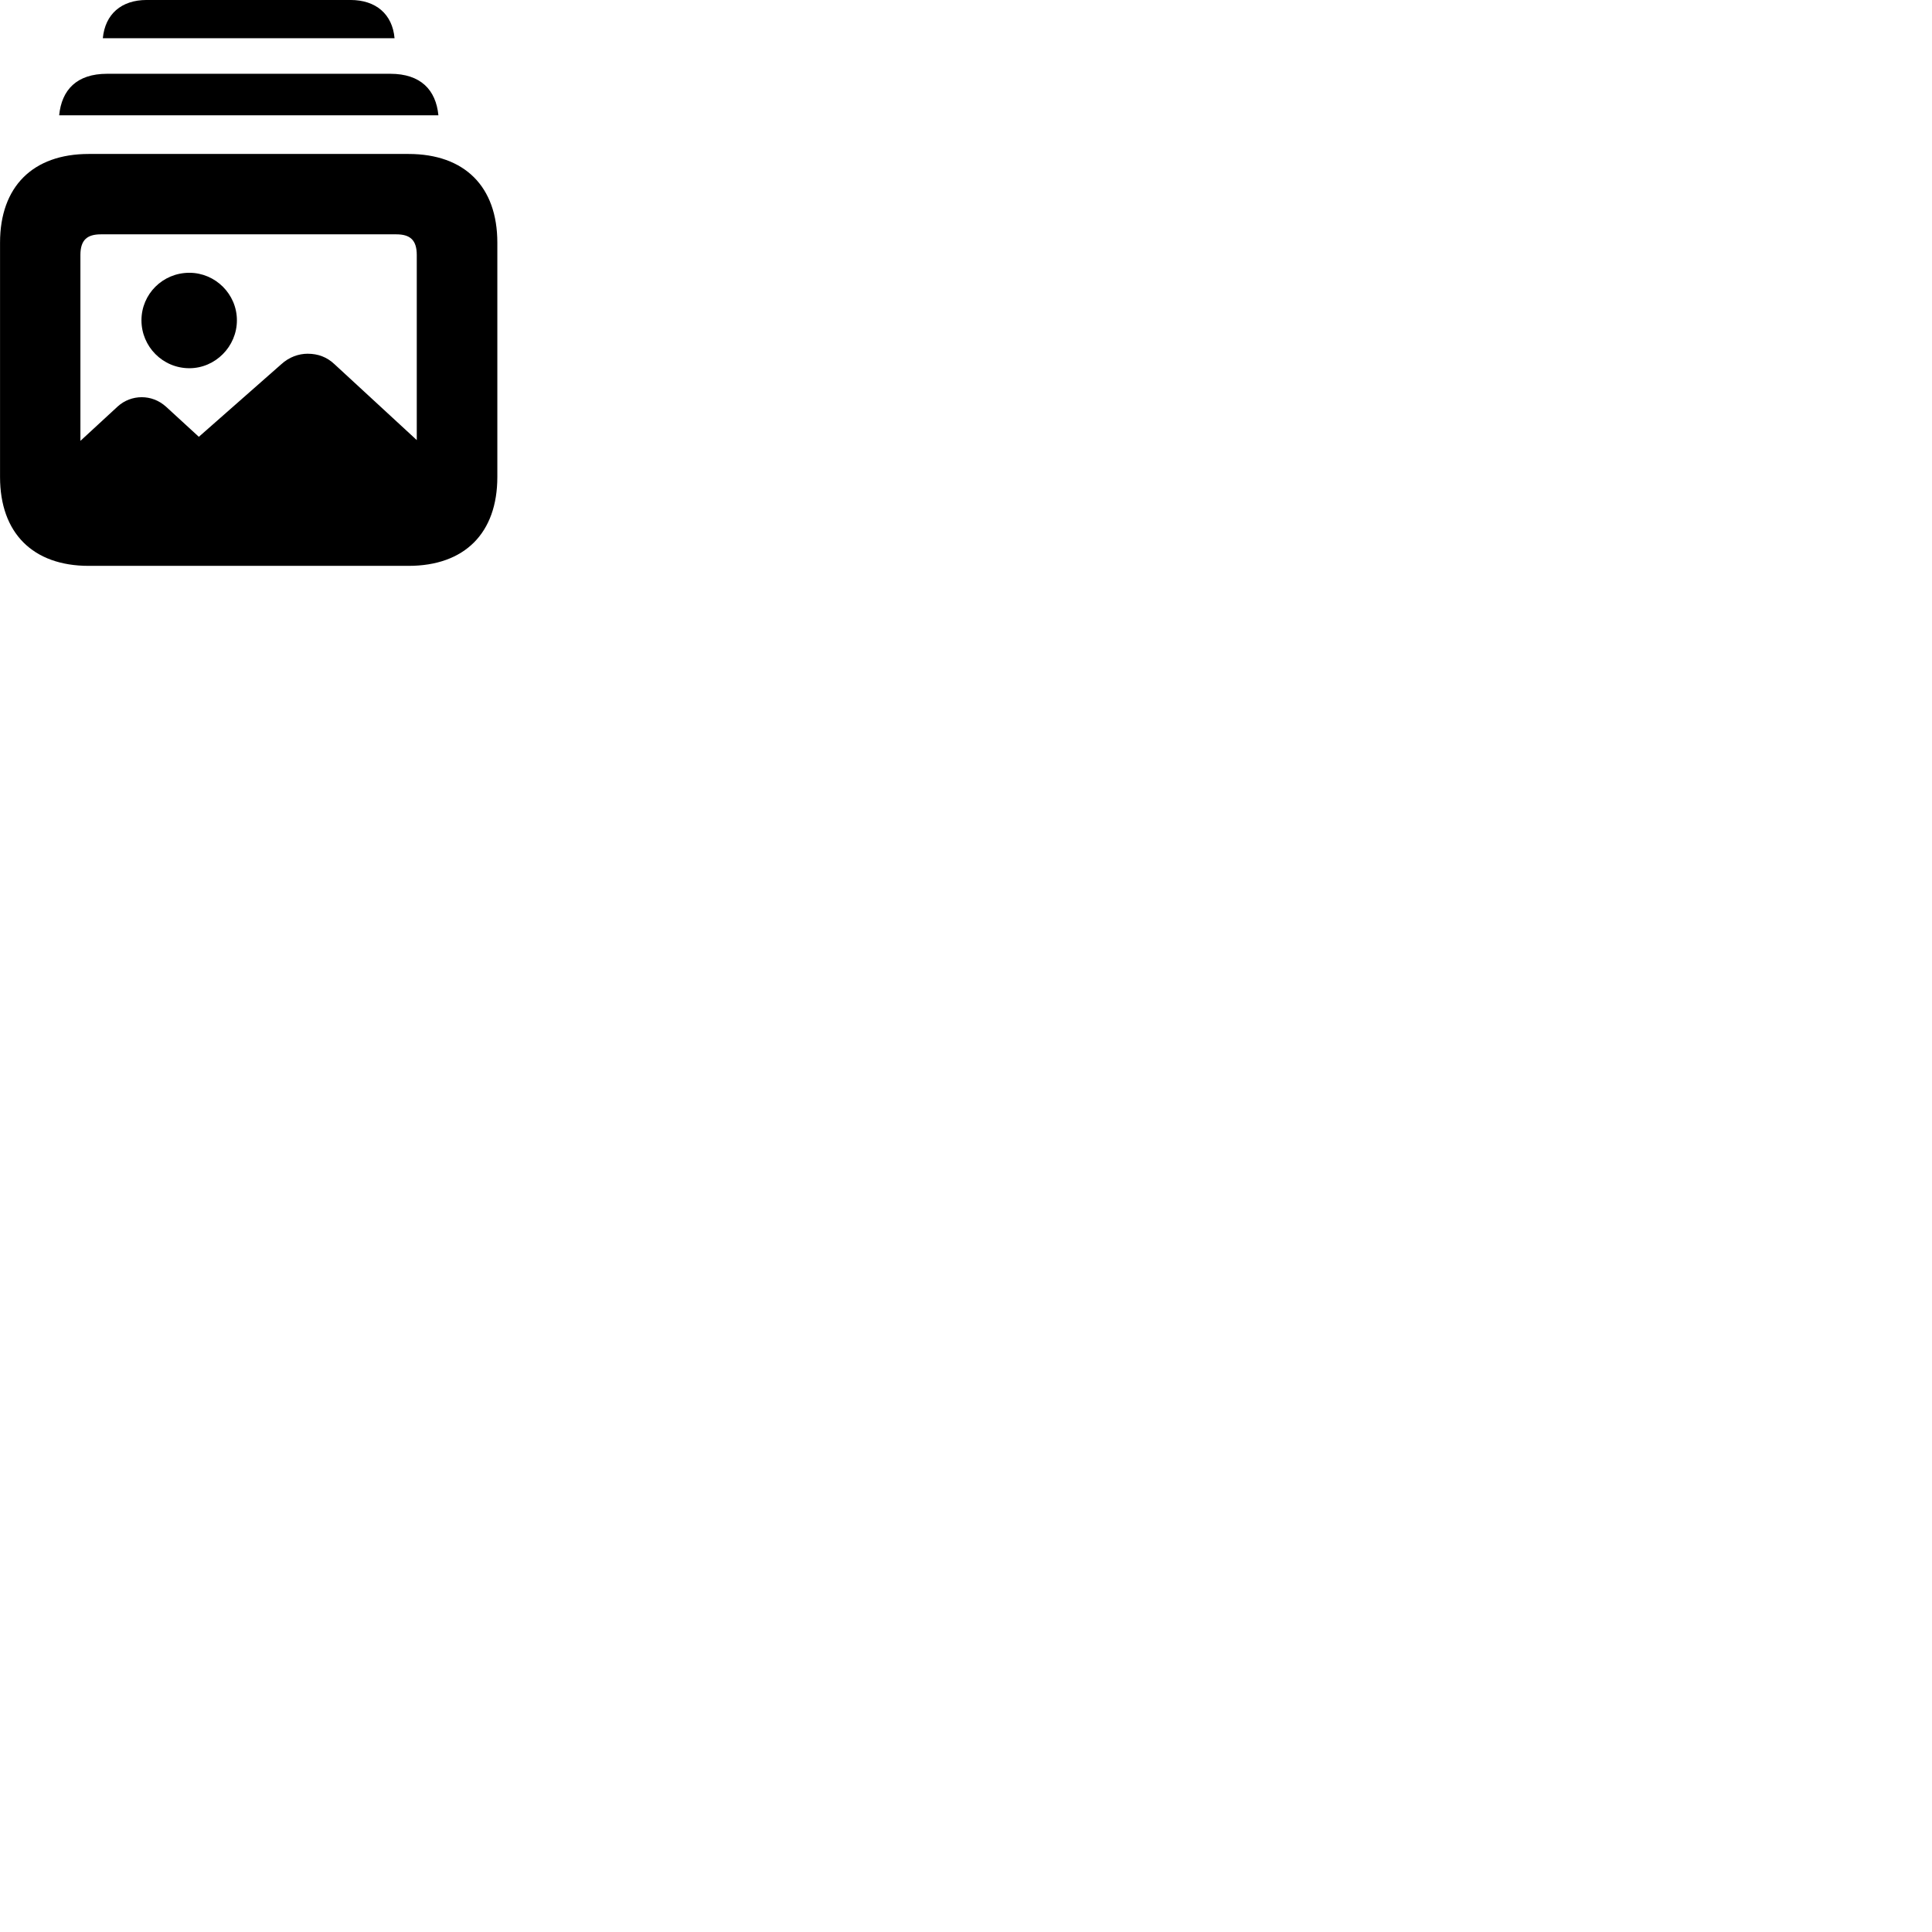 
        <svg xmlns="http://www.w3.org/2000/svg" viewBox="0 0 100 100">
            <path d="M5.322 1.979H20.422C20.312 0.729 19.452 -0.001 18.142 -0.001H7.592C6.282 -0.001 5.442 0.729 5.322 1.979ZM3.062 5.969H22.692C22.562 4.649 21.772 3.819 20.202 3.819H5.542C3.972 3.819 3.192 4.649 3.062 5.969ZM4.592 29.289H21.142C24.052 29.289 25.742 27.589 25.742 24.689V12.559C25.742 9.659 24.052 7.969 21.142 7.969H4.592C1.702 7.969 0.002 9.659 0.002 12.559V24.689C0.002 27.589 1.702 29.289 4.592 29.289ZM4.162 13.199C4.162 12.419 4.512 12.129 5.222 12.129H20.512C21.222 12.129 21.572 12.419 21.572 13.199V22.779L17.322 18.859C16.922 18.479 16.462 18.309 15.922 18.309C15.462 18.309 14.962 18.479 14.552 18.859L10.292 22.609L8.592 21.049C8.212 20.709 7.772 20.559 7.332 20.559C6.892 20.559 6.442 20.719 6.092 21.039L4.162 22.819ZM9.802 19.059C11.142 19.059 12.262 17.939 12.262 16.579C12.262 15.219 11.142 14.119 9.802 14.119C8.422 14.119 7.322 15.219 7.322 16.579C7.322 17.939 8.422 19.059 9.802 19.059Z" />
        </svg>
    